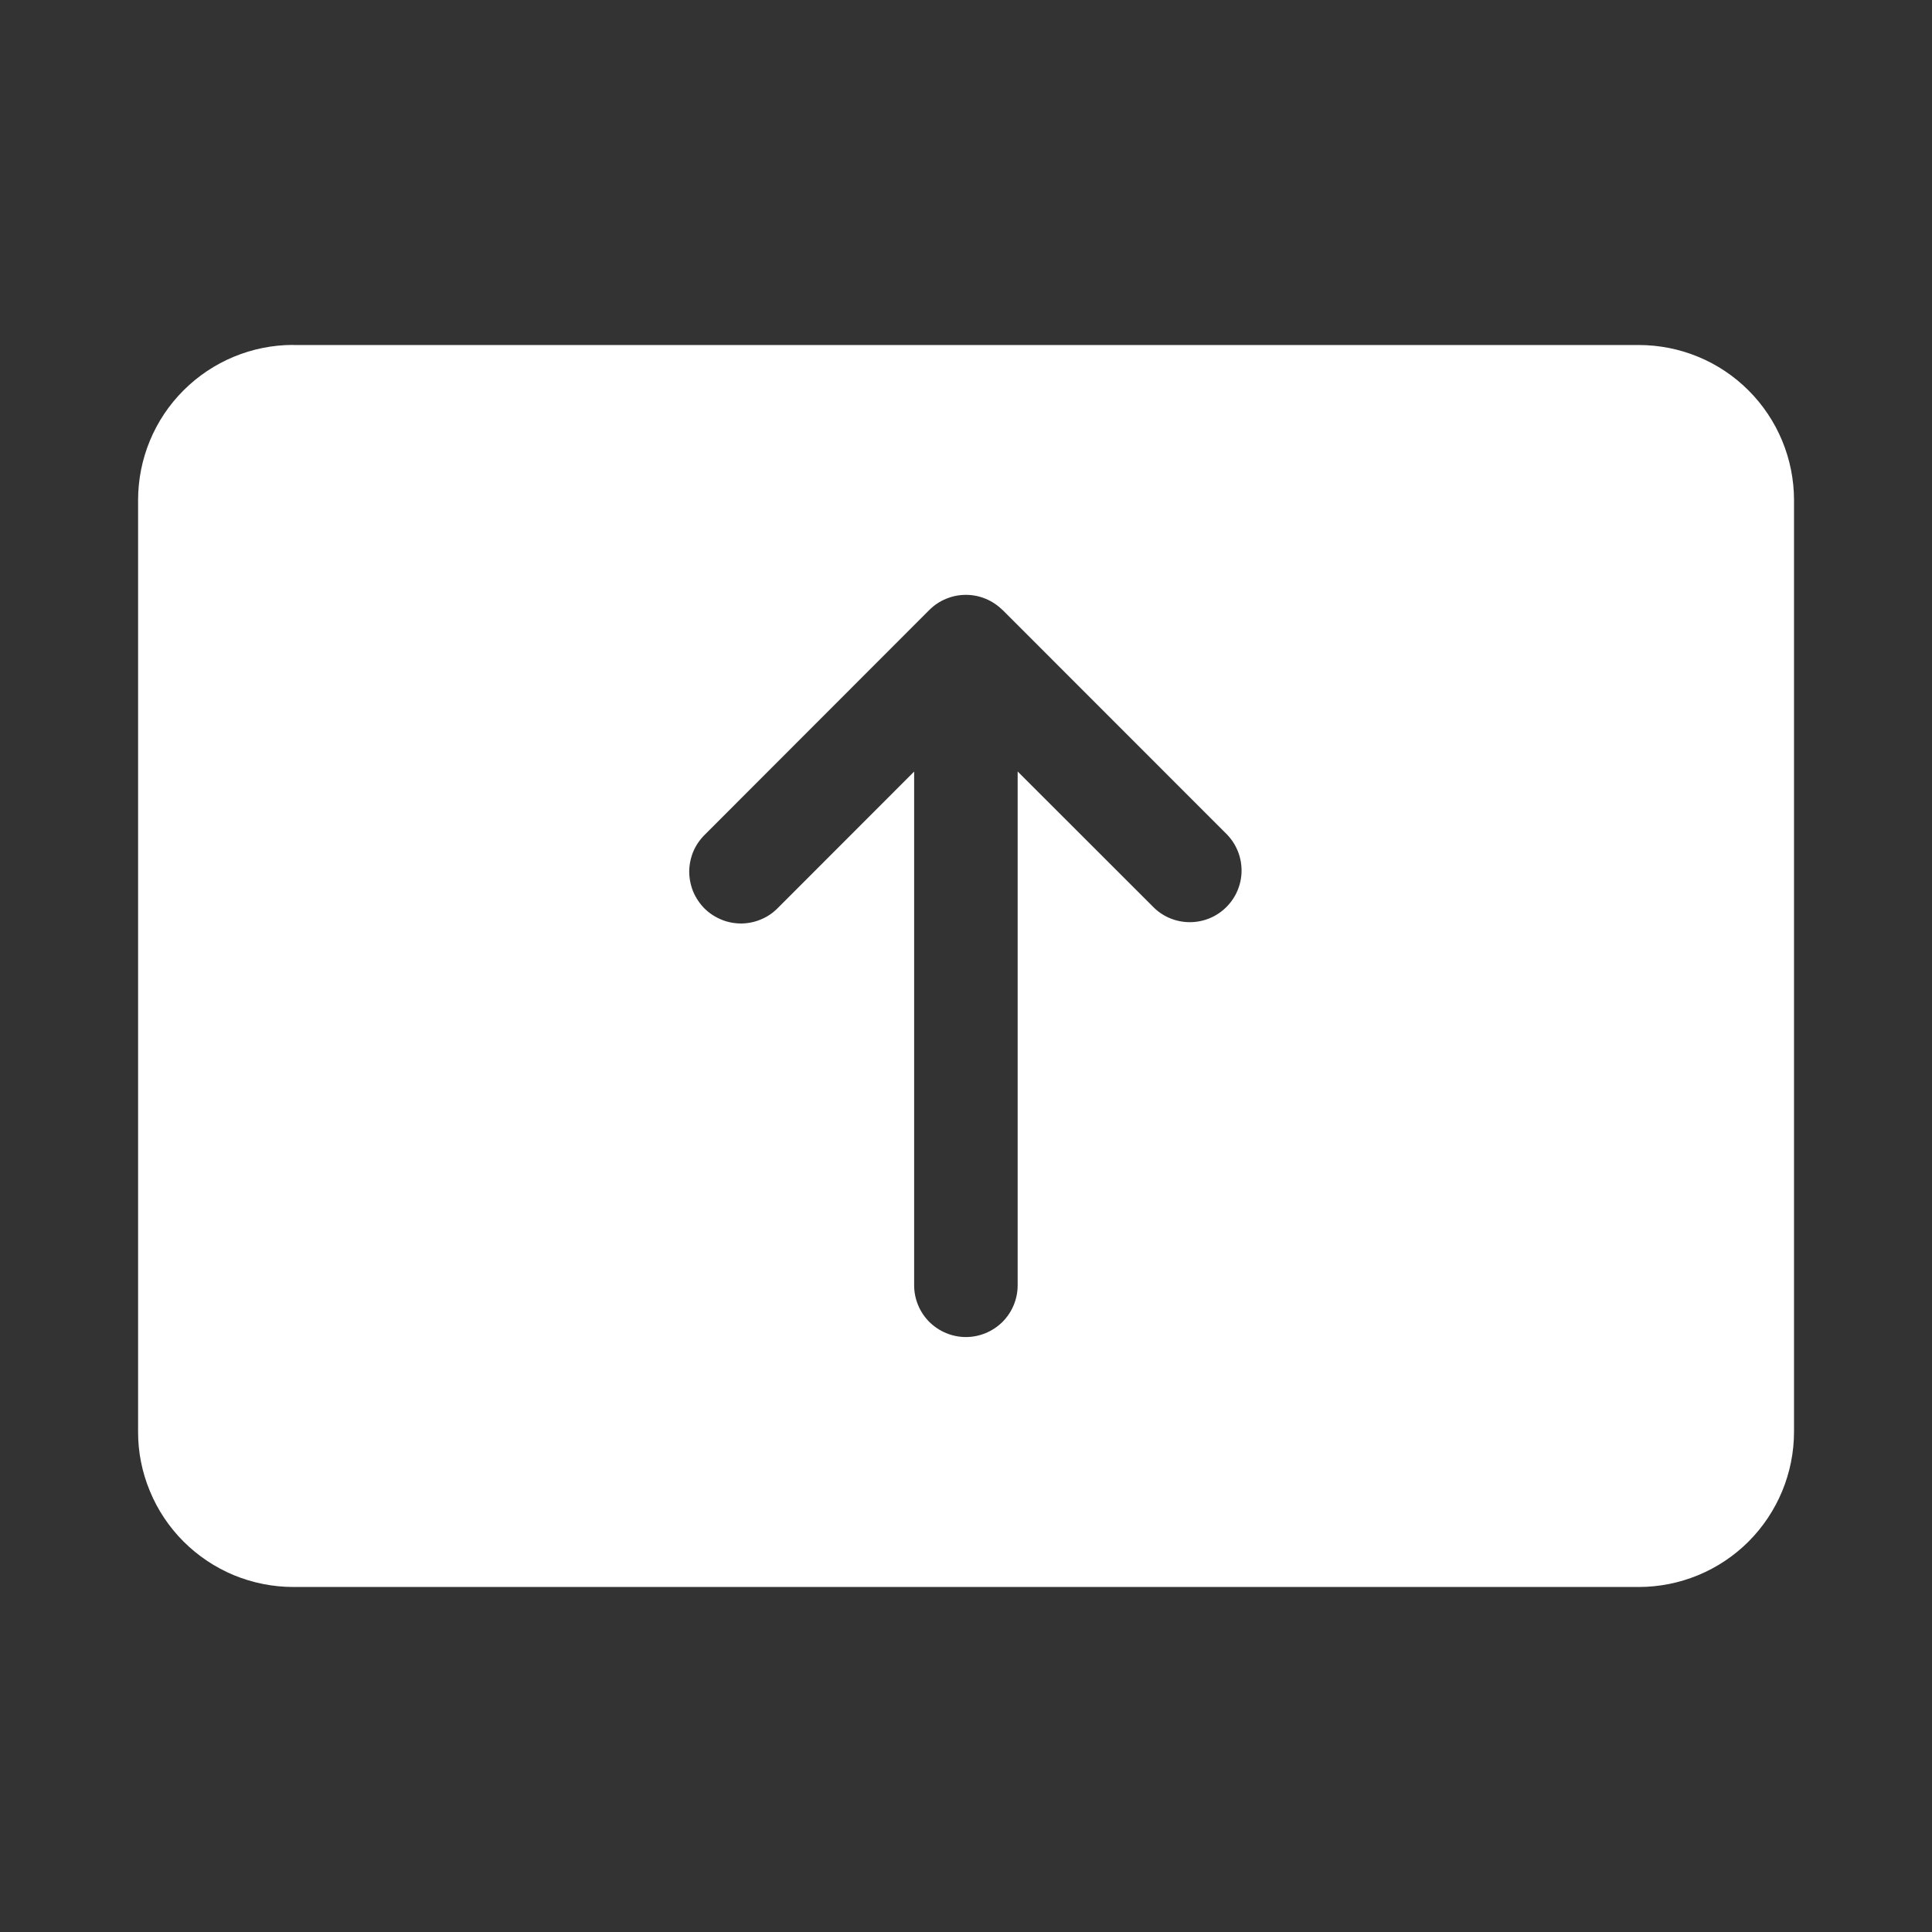 <svg width="19" height="19" viewBox="0 0 19 19" fill="none" xmlns="http://www.w3.org/2000/svg">
<rect x="0" y="0" width="19" height="19" fill="#333333" stroke="none"/>
<path d="M2.884 3.392C2.479 3.392 2.091 3.553 1.805 3.839C1.518 4.125 1.358 4.514 1.358 4.919V14.079C1.357 14.28 1.397 14.479 1.474 14.664C1.55 14.849 1.663 15.018 1.804 15.159C1.946 15.301 2.115 15.414 2.3 15.491C2.485 15.567 2.684 15.607 2.884 15.607H16.116C16.521 15.607 16.91 15.446 17.196 15.16C17.482 14.873 17.643 14.485 17.643 14.08V4.919C17.643 4.514 17.482 4.126 17.196 3.84C16.91 3.553 16.521 3.393 16.116 3.393H2.884V3.392ZM9.859 5.998L12.067 8.207C12.16 8.303 12.211 8.432 12.21 8.565C12.209 8.699 12.155 8.826 12.061 8.92C11.966 9.015 11.839 9.068 11.705 9.069C11.572 9.07 11.443 9.019 11.348 8.926L10.008 7.587V12.64C10.008 12.775 9.954 12.905 9.859 13C9.763 13.095 9.634 13.149 9.499 13.149C9.364 13.149 9.235 13.095 9.139 13C9.044 12.905 8.99 12.775 8.99 12.64V7.588L7.653 8.926C7.606 8.975 7.55 9.014 7.488 9.04C7.426 9.067 7.359 9.081 7.292 9.082C7.224 9.082 7.157 9.07 7.095 9.044C7.032 9.018 6.975 8.981 6.927 8.933C6.88 8.885 6.842 8.828 6.816 8.766C6.791 8.703 6.778 8.636 6.778 8.569C6.779 8.501 6.793 8.434 6.819 8.372C6.846 8.31 6.885 8.254 6.933 8.207L9.139 5.999C9.186 5.952 9.242 5.914 9.304 5.889C9.366 5.863 9.432 5.85 9.499 5.85C9.566 5.85 9.632 5.863 9.694 5.889C9.755 5.914 9.811 5.952 9.859 5.999V5.998Z" fill="white"/>
</svg>
